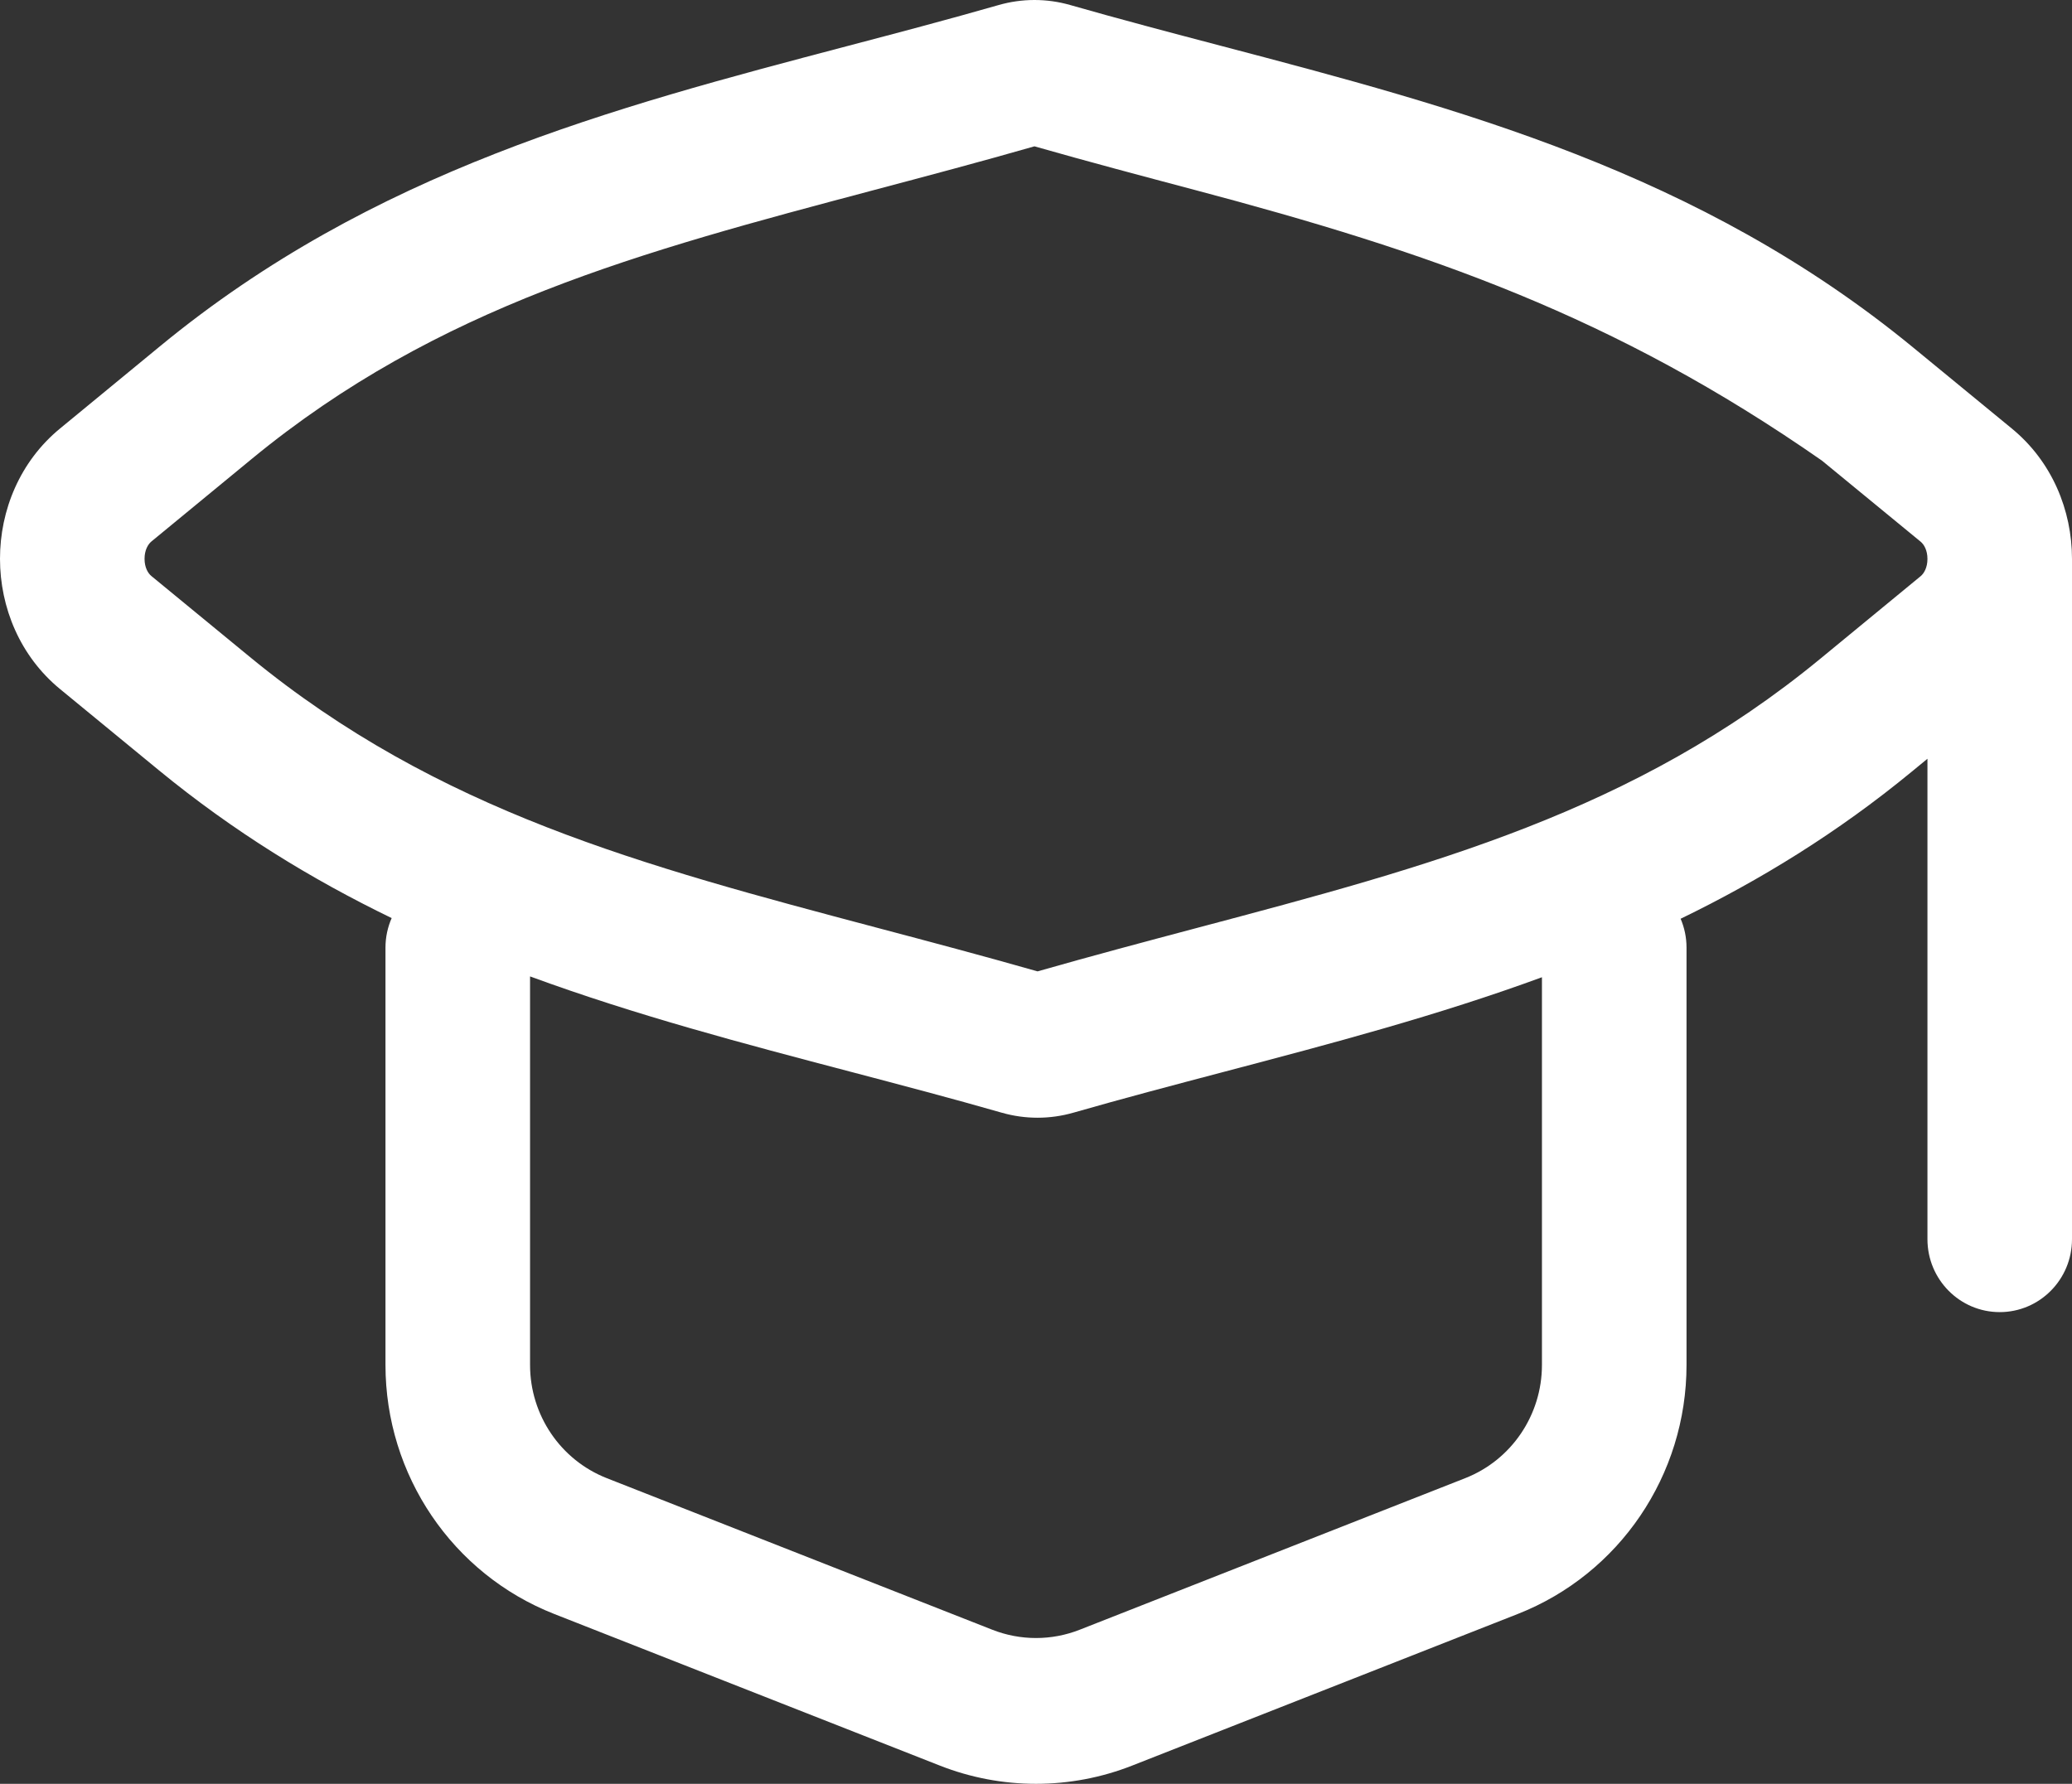 <svg width="72" height="62" viewBox="0 0 72 62" fill="none" xmlns="http://www.w3.org/2000/svg">
<rect x="0" y="0" width="72" height="62" fill="#333333" stroke="none"/>
<path fill-rule="evenodd" clip-rule="evenodd" d="M34.699 0.176C35.515 -0.058 36.375 -0.059 37.19 0.175C38.923 0.671 40.672 1.131 42.427 1.593C50.668 3.761 59.038 5.963 66.484 12.081L69.913 14.898C71.304 16.041 71.999 17.732 72 19.424V43.071C72 44.47 70.876 45.605 69.488 45.605C68.101 45.605 66.977 44.47 66.977 43.071V26.372L66.431 26.821C63.851 28.945 61.159 30.594 58.4 31.933C58.532 32.241 58.605 32.58 58.605 32.937V47.442C58.605 51.27 56.276 54.707 52.74 56.097L39.345 61.365C37.194 62.212 34.806 62.212 32.655 61.365L19.259 56.097C15.723 54.707 13.395 51.27 13.395 47.442V32.937C13.395 32.571 13.472 32.224 13.61 31.91C10.83 30.563 8.117 28.904 5.516 26.768L2.087 23.95C-0.694 21.665 -0.696 17.184 2.083 14.896L5.569 12.027C12.961 5.942 21.272 3.753 29.451 1.599C31.21 1.136 32.963 0.674 34.699 0.176ZM66.977 19.426C66.977 19.122 66.855 18.921 66.74 18.827L63.311 16.01C56.093 10.979 49.661 8.76 41.492 6.595C39.695 6.118 37.848 5.629 35.946 5.086C34.036 5.633 32.182 6.125 30.38 6.603C22.276 8.754 15.214 10.628 8.745 15.953L5.259 18.822C5.145 18.917 5.023 19.118 5.023 19.422C5.023 19.727 5.145 19.927 5.26 20.021L8.689 22.839C15.213 28.2 22.339 30.088 30.508 32.254C32.305 32.73 34.152 33.22 36.054 33.762C37.964 33.216 39.818 32.724 41.62 32.245C49.724 30.095 56.785 28.221 63.255 22.895L66.741 20.026C66.855 19.932 66.977 19.73 66.977 19.426ZM42.549 37.249C46.232 36.279 49.941 35.302 53.581 33.966V47.442C53.581 49.182 52.523 50.744 50.916 51.376L37.52 56.644C36.543 57.029 35.457 57.029 34.48 56.644L21.084 51.376C19.477 50.744 18.419 49.182 18.419 47.442V33.937C22.098 35.289 25.849 36.276 29.573 37.255C31.328 37.717 33.077 38.177 34.81 38.674C35.625 38.907 36.485 38.907 37.301 38.673C39.037 38.174 40.79 37.713 42.549 37.249Z" fill="white"/>
</svg>

